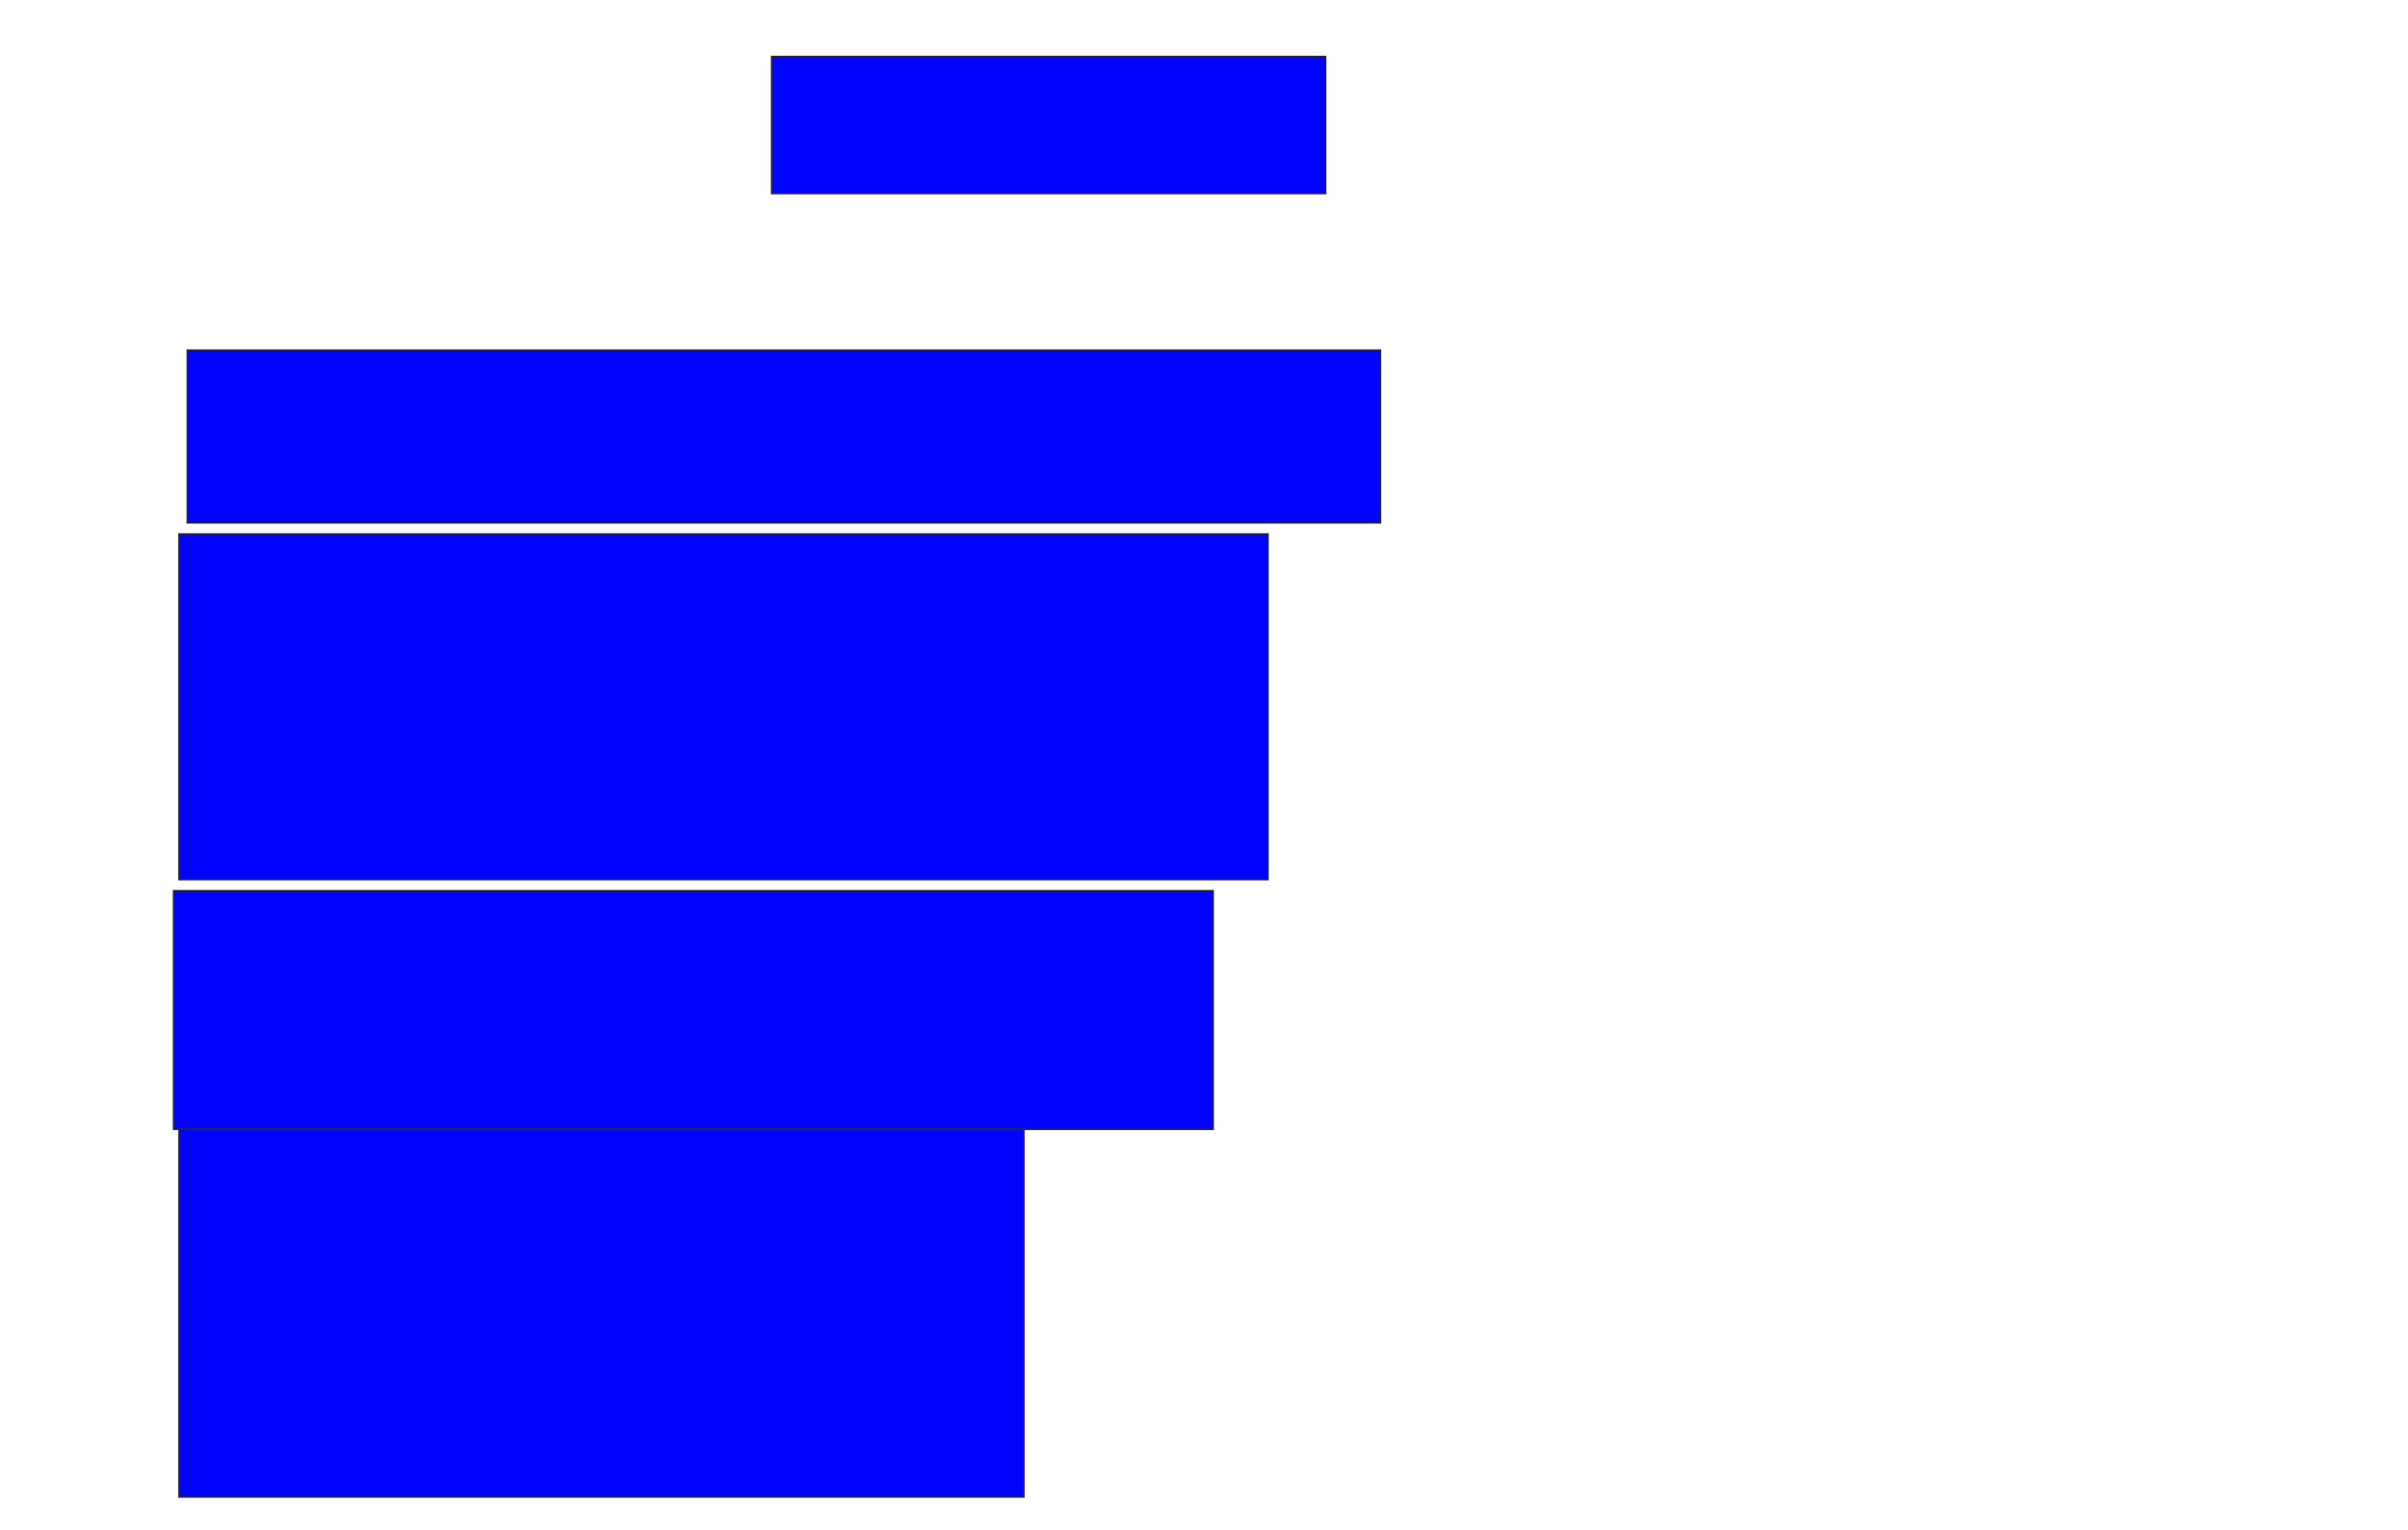 <svg xmlns="http://www.w3.org/2000/svg" width="1688" height="1072">
 <!-- Created with Image Occlusion Enhanced -->
 <g>
  <title>Labels</title>
 </g>
 <g>
  <title>Masks</title>
  <rect id="c990f119335041ea855d5b015fc838bd-ao-1" height="96.154" width="388.462" y="39.538" x="540.846" stroke="#2D2D2D" fill="#0203ff"/>
  <rect id="c990f119335041ea855d5b015fc838bd-ao-2" height="121.154" width="836.538" y="245.308" x="131.231" stroke="#2D2D2D" fill="#0203ff"/>
  <rect stroke="#2D2D2D" id="c990f119335041ea855d5b015fc838bd-ao-3" height="242.308" width="763.462" y="374.154" x="125.462" fill="#0203ff"/>
  <rect id="c990f119335041ea855d5b015fc838bd-ao-4" height="167.308" width="728.846" y="624.154" x="121.615" stroke-linecap="null" stroke-linejoin="null" stroke-dasharray="null" stroke="#2D2D2D" fill="#0203ff"/>
  <rect id="c990f119335041ea855d5b015fc838bd-ao-5" height="257.692" width="592.308" y="791.462" x="125.462" stroke-linecap="null" stroke-linejoin="null" stroke-dasharray="null" stroke="#2D2D2D" fill="#0203ff"/>
 </g>
</svg>